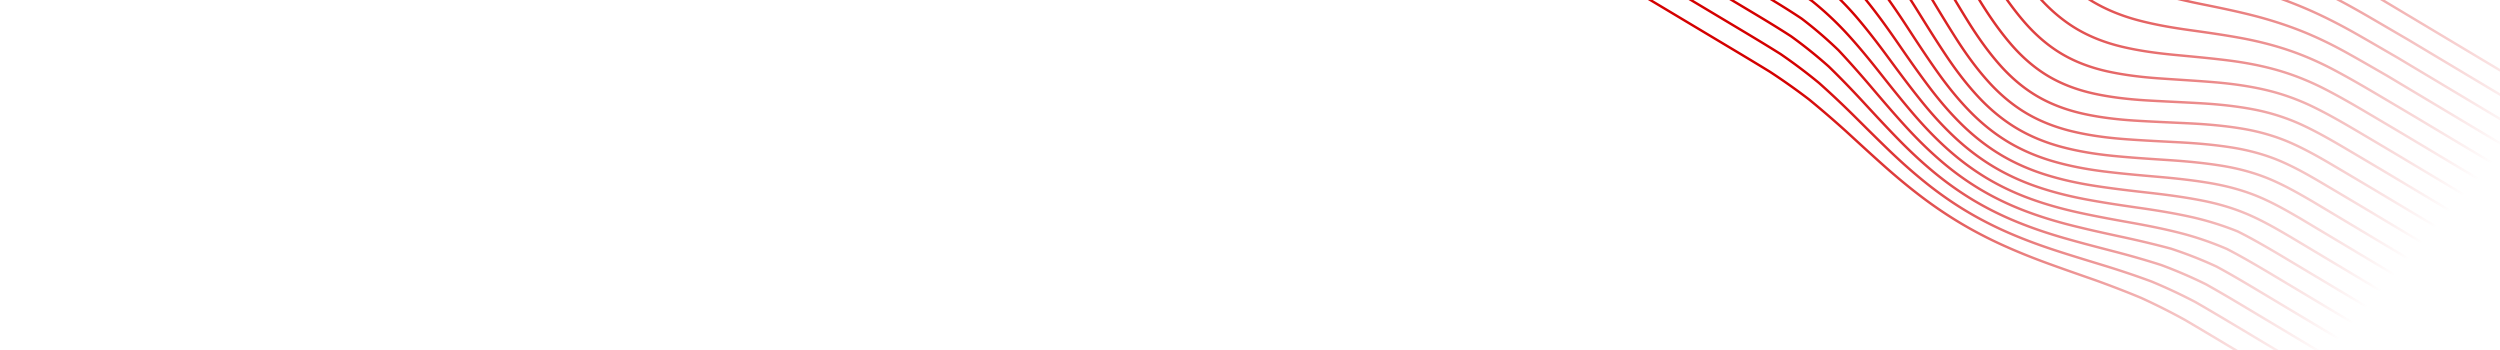<?xml version="1.0" encoding="UTF-8" standalone="no"?>
<svg
   width="2040"
   height="286"
   version="1.1"
   id="svg141"
   sodipodi:docname="illustration-section-01.svg"
   inkscape:version="1.2.1 (9c6d41e410, 2022-07-14, custom)"
   xmlns:inkscape="http://www.inkscape.org/namespaces/inkscape"
   xmlns:sodipodi="http://sodipodi.sourceforge.net/DTD/sodipodi-0.dtd"
   xmlns:xlink="http://www.w3.org/1999/xlink"
   xmlns="http://www.w3.org/2000/svg"
   xmlns:svg="http://www.w3.org/2000/svg">
  <sodipodi:namedview
     id="namedview143"
     pagecolor="#505050"
     bordercolor="#eeeeee"
     borderopacity="1"
     inkscape:showpageshadow="0"
     inkscape:pageopacity="0"
     inkscape:pagecheckerboard="0"
     inkscape:deskcolor="#505050"
     showgrid="false"
     inkscape:zoom="0.6127451"
     inkscape:cx="1984.512"
     inkscape:cy="273.36"
     inkscape:window-width="1390"
     inkscape:window-height="1080"
     inkscape:window-x="264"
     inkscape:window-y="-1"
     inkscape:window-maximized="1"
     inkscape:current-layer="svg141" />
  <defs
     id="defs137">
    <linearGradient
       inkscape:collect="always"
       id="linearGradient375">
      <stop
         style="stop-color:#d40000;stop-opacity:1;"
         offset="0"
         id="stop371" />
      <stop
         style="stop-color:#d40000;stop-opacity:0;"
         offset="1"
         id="stop373" />
    </linearGradient>
    <linearGradient
       x1="1342.941"
       y1="188.631"
       x2="1690.336"
       y2="516.512"
       id="a"
       gradientTransform="matrix(1.097,0,0,0.912,15.927,-238.423)"
       gradientUnits="userSpaceOnUse">
      <stop
         stop-color="#6163FF"
         stop-opacity="0"
         offset="0%"
         id="stop130" />
      <stop
         stop-color="#6163FF"
         stop-opacity=".32"
         offset="53.022%"
         id="stop132" />
      <stop
         stop-color="#6163FF"
         stop-opacity="0"
         offset="100%"
         id="stop134" />
    </linearGradient>
    <linearGradient
       inkscape:collect="always"
       xlink:href="#linearGradient375"
       id="linearGradient377"
       x1="1590.542"
       y1="-64.482"
       x2="1948.343"
       y2="246.045"
       gradientUnits="userSpaceOnUse"
       gradientTransform="translate(26.608,-45.736)" />
  </defs>
  <path
     d="m 1369.534,-225.677 15.203,-8.426 106.086,63.446 16.77,10.117 7.37,4.458 8.965,5.433 c 9.284,5.648 19.106,11.732 28.68,18.258 1.347,0.917 2.689,1.844 4.027,2.781 a 216.81,216.81 0 0 1 15.739,12.243 204.422,204.422 0 0 1 14.24,13.396 c 8.886,9.241 17.47,19.784 26.244,32.23 5.38,7.632 10.723,15.578 15.947,23.417 l 3.893,5.853 c 1.481,2.228 2.962,4.457 4.446,6.682 l 1.429,2.13 c 8.541,12.663 16.506,23.11 24.305,31.884 9.197,10.35 19.193,18.865 29.73,25.332 l 1.11,0.672 c 10.946,6.546 23.589,11.55 37.578,14.87 12.26,2.913 25.723,5.013 42.368,6.607 l 14.537,1.382 c 9.631,0.922 19.417,1.903 28.94,3.084 15.22,1.887 28.674,4.534 41.13,8.091 12.492,3.584 24.973,8.51 37.092,14.633 10.622,5.41 21.014,11.327 30.789,17.046 l 3.697,2.17 c 10.233,6.033 20.44,12.084 30.632,18.129 l 106.563,63.715 -0.305,17.34 -110.887,-66.319 c -4.86,-2.885 -9.726,-5.77 -14.596,-8.654 l -11.452,-6.775 -7.738,-4.57 -2.585,-1.517 c -11.518,-6.738 -21.55,-12.354 -32.123,-17.48 -12.292,-5.92 -25.152,-10.476 -38.22,-13.539 -12.628,-2.958 -26.527,-5.041 -42.495,-6.368 -7.235,-0.601 -14.616,-1.115 -21.895,-1.597 l -13.798,-0.907 -8.663,-0.584 a 424.528,424.528 0 0 1 -6.016,-0.464 c -13.797,-1.166 -25.802,-2.905 -36.548,-5.29 -13.53,-3.002 -25.745,-7.657 -36.319,-13.84 l -1.039,-0.617 c -10.689,-6.422 -20.78,-15.095 -29.998,-25.778 -8.19,-9.493 -16.393,-20.807 -25.082,-34.59 a 2183.033,2183.033 0 0 1 -5.719,-9.125 l -6.524,-10.466 c -3.7,-5.926 -7.47,-11.922 -11.242,-17.755 -8.628,-13.345 -16.928,-24.538 -25.373,-34.218 -8.76,-10.04 -18.697,-19.184 -29.534,-27.178 -10.723,-7.853 -22.036,-14.923 -32.664,-21.394 -8.113,-4.93 -16.224,-9.83 -24.321,-14.716 l -8.841,-5.332 -113.534,-67.9 z m 32.422,-17.979 97.6,58.371 c 8.264,4.98 16.546,9.97 24.835,14.984 l 8.29,5.023 c 9.934,6.031 21.608,13.218 32.868,20.796 11.162,7.553 21.51,15.767 30.757,24.415 9.396,8.82 18.656,18.949 27.525,30.109 7.405,9.317 14.699,19.184 21.802,28.89 l 3.681,5.037 c 9.725,13.312 18.164,23.68 26.558,32.626 9.363,9.981 19.422,18.295 29.92,24.733 l 1.205,0.73 c 10.94,6.538 23.47,11.713 37.24,15.383 11.864,3.16 25.056,5.7 41.519,7.996 l 5.98,0.835 c 12.01,1.686 24.276,3.47 36.259,5.663 14.132,2.587 27.542,6.027 39.852,10.223 12.254,4.2 24.158,9.389 36.39,15.867 12.036,6.395 23.599,13.114 34.303,19.422 l 9.025,5.336 c 4.809,2.844 9.616,5.69 14.415,8.536 l 9.206,5.463 34.432,20.588 61.752,36.932 -0.304,17.338 -91.117,-54.496 -1.006,-0.6 c -3.432,-2.052 -6.856,-4.1 -10.292,-6.157 -7.498,-4.448 -14.998,-8.898 -22.51,-13.341 l -11.345,-6.697 -3.645,-2.14 c -9.8,-5.733 -20.22,-11.667 -30.891,-17.1 -12.229,-6.18 -24.827,-11.15 -37.447,-14.773 -12.554,-3.585 -26.107,-6.253 -41.433,-8.152 -10.735,-1.332 -21.79,-2.41 -32.583,-3.433 l -10.949,-1.039 c -16.55,-1.586 -29.925,-3.67 -42.097,-6.562 -13.405,-3.188 -25.549,-7.931 -36.111,-14.108 l -1.09,-0.646 c -10.701,-6.43 -20.853,-15.007 -30.17,-25.495 -8.189,-9.216 -16.55,-20.27 -25.565,-33.795 l -2.224,-3.34 -2.22,-3.34 c -6.456,-9.711 -13.13,-19.753 -19.87,-29.315 -8.834,-12.527 -17.482,-23.146 -26.44,-32.466 a 205.975,205.975 0 0 0 -13.566,-12.813 217.445,217.445 0 0 0 -16.715,-13.082 376.386,376.386 0 0 0 -4.096,-2.83 c -9.65,-6.576 -19.456,-12.647 -28.71,-18.274 l -1.335,-0.808 a 7937.02,7937.02 0 0 0 -15.024,-9.097 l -16.812,-10.144 -105.05,-62.825 z m 17.232,-9.552 89.112,53.293 c 8.269,4.979 16.554,9.967 24.847,14.978 l 11.353,6.874 c 8.666,5.268 19.36,11.85 29.96,18.721 6.42,4.19 12.423,8.39 18.12,12.67 l 2.27,1.712 0.552,0.43 c 3.62,2.786 7.122,5.609 10.52,8.492 9.77,8.3 19.481,17.693 28.86,27.92 a 526.305,526.305 0 0 1 6.525,7.265 l 1.628,1.855 c 4.892,5.594 9.845,11.463 15.198,17.908 l 4.389,5.3 0.752,0.905 c 9.772,11.756 18.124,20.984 26.16,28.912 a 176.52,176.52 0 0 0 4.737,4.497 l 1.197,1.09 c 0.55,0.498 1.097,1.01 1.651,1.499 l 0.912,0.782 c 7.033,6.128 14.297,11.51 21.708,16.052 l 1.323,0.8 c 10.92,6.528 23.292,11.94 36.772,16.09 2.121,0.654 4.297,1.294 6.539,1.927 l 1.782,0.498 c 8.982,2.48 19.012,4.824 30.853,7.218 l 1.19,0.24 c 13.11,2.628 27.118,5.54 40.712,9.016 1.691,0.435 3.374,0.881 5.047,1.337 11.711,3.197 22.96,6.92 33.503,11.09 11.723,4.663 23.416,10.224 35.746,16.998 6.442,3.562 12.904,7.237 19.272,10.89 l 8.858,5.094 6.13,3.53 120.363,71.986 -0.302,17.336 -93.999,-56.22 -10.425,-6.176 c -4.802,-2.85 -9.612,-5.696 -14.426,-8.543 -3.007,-1.78 -6.002,-3.562 -9.015,-5.339 l -3.606,-2.12 c -9.697,-5.69 -20.043,-11.643 -30.775,-17.347 -12.325,-6.526 -24.323,-11.758 -36.68,-15.99 -12.405,-4.23 -25.91,-7.694 -40.14,-10.299 -13.019,-2.382 -26.354,-4.282 -39.333,-6.094 l -2.988,-0.417 c -16.383,-2.284 -29.499,-4.811 -41.28,-7.95 -13.59,-3.62 -25.947,-8.723 -36.728,-15.166 l -0.254,-0.152 c -10.683,-6.42 -20.923,-14.816 -30.441,-24.961 -7.93,-8.453 -15.907,-18.192 -24.993,-30.52 l -1.476,-2.012 -3.55,-4.859 c -7.135,-9.75 -14.463,-19.665 -21.913,-29.04 -8.938,-11.243 -18.266,-21.444 -27.725,-30.323 -9.325,-8.721 -19.756,-17.002 -31.004,-24.614 -11.19,-7.534 -22.449,-14.472 -32.95,-20.848 -8.1,-4.916 -16.197,-9.803 -24.28,-14.677 l -8.89,-5.357 -96.57,-57.754 z m 2.024,-1.12 15.204,-8.428 113.837,68.085 4.776,2.953 10.613,6.55 a 2421.076,2421.076 0 0 1 17.69,11.013 c 12.017,7.623 22.511,14.93 32.083,22.335 10.02,7.755 20.141,16.478 30.085,25.924 l 1.68,1.606 c 9.218,8.847 18.006,17.881 25.025,25.207 l 4.404,4.6 c 7.409,7.702 16.691,17.101 26.444,25.868 a 222.014,222.014 0 0 0 5.739,4.969 c 8.108,6.823 16.406,12.853 24.761,17.961 l 1.504,0.913 c 10.856,6.493 23.04,12.187 36.215,16.927 12.415,4.468 25.137,8.216 35.466,11.11 l 6.682,1.86 c 14.42,4.023 25.619,7.39 35.973,10.809 13.058,4.321 25.632,9.176 37.371,14.43 11.129,5.01 22.64,10.892 35.193,17.985 5.918,3.366 11.887,6.81 17.756,10.208 l 12.882,7.465 c 1.174,0.68 2.347,1.358 3.518,2.034 l 111.954,66.957 -0.302,17.335 -119.38,-71.4 -6.409,-3.685 -6.116,-3.521 c -7.179,-4.128 -14.495,-8.302 -21.79,-12.333 -12.425,-6.827 -24.192,-12.422 -35.973,-17.106 -1.516,-0.6 -3.046,-1.19 -4.59,-1.77 -10.81,-4.067 -22.29,-7.671 -34.2,-10.734 -9.094,-2.325 -18.36,-4.393 -27.421,-6.296 -3.022,-0.635 -6.022,-1.253 -8.984,-1.854 l -5.65,-1.141 -2.408,-0.492 c -11.515,-2.376 -21.276,-4.706 -30.015,-7.173 -2.229,-0.629 -4.393,-1.268 -6.506,-1.919 -13.34,-4.108 -25.565,-9.455 -36.335,-15.893 l -0.26,-0.156 c -10.673,-6.413 -21.065,-14.578 -30.89,-24.271 l -1.172,-1.165 c -7.833,-7.827 -16.033,-16.958 -25.637,-28.545 l -2.617,-3.163 c -9.07,-10.95 -16.933,-20.223 -25.156,-29.2 -9.432,-10.286 -19.202,-19.738 -29.04,-28.093 a 275.874,275.874 0 0 0 -5.116,-4.232 l -2.232,-1.79 a 298.663,298.663 0 0 0 -5.081,-3.927 c -6.03,-4.568 -12.397,-9.044 -19.237,-13.508 l -1.888,-1.22 c -11.328,-7.301 -22.549,-14.158 -31.184,-19.39 -11.063,-6.704 -22.12,-13.36 -33.178,-20.018 l -88.088,-52.682 z m 32.43,-17.974 105.357,63.012 6.932,4.258 6.943,4.254 c 6.433,3.939 12.87,7.883 19.299,11.86 l 2.224,1.386 c 11.735,7.339 21.435,13.775 30.37,20.15 10.367,7.4 20.842,15.547 31.136,24.217 l 1.752,1.48 c 9.905,8.4 19.425,16.942 26.937,23.759 l 3.884,3.524 c 7.753,7.017 17.482,15.648 27.706,23.956 10.334,8.395 20.416,15.563 30.762,21.865 l 1.518,0.917 0.223,0.134 c 10.956,6.55 22.61,12.376 35.626,17.81 l 2.127,0.881 c 11.703,4.822 23.477,9.131 32.993,12.522 l 6.83,2.43 c 9.781,3.494 21.687,7.844 33.414,12.517 12.616,5.03 24.847,10.47 36.35,16.169 l 1.867,0.93 c 9.984,5.008 20.492,10.716 32.878,17.855 4.392,2.542 8.775,5.094 13.154,7.649 l 6.567,3.834 c 4.79,2.798 9.577,5.595 14.358,8.373 l 103.565,61.94 -0.302,17.33 -110.981,-66.377 -5.143,-2.975 -14.029,-8.13 c -4.98,-2.88 -10.012,-5.778 -15.012,-8.622 -12.607,-7.123 -24.173,-13.033 -35.358,-18.069 -11.8,-5.281 -24.439,-10.161 -37.562,-14.504 l -2.174,-0.712 c -12.318,-4.01 -24.591,-7.533 -34.476,-10.288 l -6.198,-1.725 c -10.305,-2.892 -22.959,-6.624 -35.225,-11.036 -12.599,-4.533 -24.282,-9.947 -34.749,-16.1 l -1.482,-0.88 c -10.614,-6.378 -21.152,-14.247 -31.327,-23.394 -9.751,-8.773 -18.988,-18.125 -26.351,-25.782 l -5.602,-5.847 c -7.248,-7.548 -16.211,-16.718 -25.56,-25.616 -9.996,-9.496 -20.171,-18.263 -30.238,-26.057 -9.591,-7.423 -20.135,-14.765 -32.239,-22.444 -6.847,-4.312 -13.811,-8.62 -20.615,-12.818 l -2.905,-1.792 c -3.194,-1.971 -6.387,-3.94 -9.587,-5.922 l -112.855,-67.499 15.199,-8.423 z m 17.224,-9.549 130.271,77.91 a 1783.21,1783.21 0 0 0 8.08,5.21 l 4.05,2.595 c 6.809,4.36 13.85,8.87 20.705,13.435 9.87,6.576 19.953,13.73 29.997,21.289 l 2.008,1.517 c 9.565,7.252 18.997,14.74 26.807,21.018 l 7.84,6.317 c 7.987,6.42 17.802,14.19 27.859,21.664 11.208,8.338 22.006,15.599 32.93,22.121 10.953,6.551 22.443,12.626 35.122,18.57 l 2.069,0.966 c 10.349,4.81 20.726,9.307 29.458,13.015 l 9.948,4.205 c 12.456,5.28 22.37,9.63 31.646,13.877 12.344,5.674 24.292,11.596 35.512,17.605 5.449,2.92 10.923,5.946 16.301,8.943 l 11.812,6.59 c 2.155,1.198 4.307,2.391 6.456,3.574 l 129.009,77.158 -0.303,17.33 -102.567,-61.344 -7.052,-4.107 -7.049,-4.115 c -4.438,-2.591 -8.877,-5.184 -13.322,-7.77 l -6.677,-3.873 -2.31,-1.326 c -12.2,-6.988 -22.597,-12.582 -32.545,-17.517 -11.509,-5.705 -23.789,-11.167 -36.5,-16.236 l -2.103,-0.834 c -11.215,-4.425 -22.331,-8.48 -31.517,-11.76 l -9.329,-3.321 c -9.577,-3.435 -21.075,-7.7 -32.385,-12.422 -12.214,-5.098 -23.67,-10.785 -34.074,-16.913 l -1.738,-1.033 c -10.291,-6.184 -20.302,-13.214 -30.545,-21.452 l -1.281,-1.036 c -8.08,-6.564 -16.53,-13.86 -27.059,-23.373 l -7.331,-6.644 c -7.536,-6.806 -16.635,-14.906 -25.862,-22.677 -10.37,-8.731 -20.886,-16.912 -31.262,-24.318 l -1.689,-1.199 c -9.059,-6.401 -18.972,-12.923 -31.014,-20.408 a 3796.94,3796.94 0 0 0 -12.873,-7.922 l -6.434,-3.943 c -4.63,-2.835 -9.256,-5.668 -13.883,-8.516 l -104.375,-62.426 z m 595.51,492.767 -119.17,-71.274 -8.029,-4.755 c -5.74,-3.402 -11.482,-6.804 -17.23,-10.202 l -8.63,-5.093 -2.221,-1.303 c -9.737,-5.703 -20.909,-12.053 -32.634,-17.478 -12.245,-5.606 -25.338,-9.783 -38.915,-12.417 -12.711,-2.466 -26.853,-4.135 -43.236,-5.103 -5.136,-0.304 -10.352,-0.577 -15.504,-0.837 l -12.703,-0.634 c -5.503,-0.278 -11.074,-0.572 -16.554,-0.903 -16.283,-0.983 -30.252,-2.79 -42.705,-5.52 -13.926,-3.055 -26.442,-7.866 -37.2,-14.298 l -0.217,-0.13 c -10.677,-6.416 -20.75,-15.097 -29.935,-25.806 -8.3,-9.673 -16.457,-21.06 -24.937,-34.81 -3.585,-5.806 -7.178,-11.758 -10.686,-17.586 l -5.252,-8.727 a 1807.77,1807.77 0 0 0 -7.119,-11.725 c -8.512,-13.884 -16.563,-25.481 -24.613,-35.454 -8.651,-10.719 -18.362,-20.245 -28.866,-28.318 -10.624,-8.12 -21.911,-15.21 -32.526,-21.665 a 9454.618,9454.618 0 0 0 -22.371,-13.53 l -10.796,-6.51 -122.016,-72.974 15.191,-8.42 114.526,68.492 0.746,0.45 c 10.781,6.502 21.593,13.02 32.407,19.593 l 3.361,2.053 c 9.58,5.873 19.601,12.241 29.157,19.244 a 183.113,183.113 0 0 1 29.212,26.882 c 8.373,9.589 16.616,20.707 25.2,33.987 3.793,5.866 7.586,11.899 11.309,17.861 l 3.697,5.93 c 2.817,4.52 5.634,9.041 8.469,13.538 l 1.413,2.227 c 8.221,12.867 16.037,23.55 23.846,32.603 9.099,10.553 19.049,19.175 29.592,25.645 l 1.078,0.653 c 10.953,6.546 23.66,11.452 37.767,14.583 10.833,2.403 22.925,4.155 36.812,5.328 1.984,0.168 4.004,0.324 6.063,0.468 l 8.686,0.587 13.807,0.907 c 7.257,0.482 14.613,0.993 21.82,1.591 15.867,1.319 29.673,3.387 42.203,6.323 12.944,3.037 25.664,7.543 37.805,13.393 10.867,5.262 21.219,11.088 33.267,18.157 l 4.892,2.88 8.264,4.883 8.938,5.295 c 4.435,2.63 8.805,5.224 13.055,7.75 l 111.785,66.857 -0.302,17.312 z m -0.124,8.964 -9.381,5.2 -118.411,-70.818 -4.708,-2.795 c -6.468,-3.839 -12.94,-7.681 -19.423,-11.518 l -9.731,-5.75 c -10.273,-6.054 -22.297,-12.98 -34.997,-18.588 -12.056,-5.285 -25.326,-9.17 -39.442,-11.55 -12.674,-2.137 -26.948,-3.58 -43.635,-4.411 -3.126,-0.155 -6.256,-0.302 -9.387,-0.447 l -12.334,-0.569 c -7.682,-0.36 -15.47,-0.752 -23.098,-1.24 -16.078,-1.029 -29.996,-2.919 -42.547,-5.775 -13.467,-3.07 -25.651,-7.76 -36.232,-13.946 l -1.1,-0.653 c -10.685,-6.42 -20.789,-15.046 -30.035,-25.639 -8.426,-9.652 -16.634,-20.954 -25.094,-34.55 -5.505,-8.846 -10.979,-18.025 -16.273,-26.904 -2.235,-3.75 -4.47,-7.497 -6.712,-11.23 -8.537,-14.206 -16.452,-26.02 -24.2,-36.113 -8.66,-11.274 -18.193,-21.099 -28.34,-29.204 -10.41,-8.255 -21.73,-15.4 -32.413,-21.889 a 9358.265,9358.265 0 0 0 -23.279,-14.069 l -9.893,-5.96 -119.59,-71.523 0.22,-12.695 4.06,-2.252 123.008,73.566 0.899,0.542 c 10.73,6.47 21.49,12.96 32.257,19.493 10.596,6.446 21.848,13.517 32.349,21.543 10.376,7.975 19.975,17.392 28.526,27.989 7.99,9.9 15.994,21.426 24.466,35.24 2.37,3.865 4.752,7.802 7.104,11.704 l 7.012,11.649 a 1630.44,1630.44 0 0 0 8.942,14.691 c 8.556,13.868 16.773,25.336 25.12,35.063 9.09,10.59 19.04,19.233 29.594,25.712 l 1.051,0.637 c 10.954,6.546 23.67,11.436 37.798,14.534 12.547,2.754 26.619,4.574 43.014,5.566 6.571,0.395 13.27,0.738 19.825,1.066 l 9.415,0.47 c 5.16,0.26 10.384,0.533 15.525,0.836 16.298,0.964 30.354,2.623 42.972,5.07 13.442,2.61 26.383,6.738 38.458,12.272 11.348,5.25 22.07,11.267 34.679,18.687 11.282,6.65 22.533,13.326 33.764,19.99 l 120.315,71.957 z m -26.633,14.745 -109.928,-65.743 a 12975.163,12975.163 0 0 0 -33.853,-20.08 l -2.513,-1.48 c -10.112,-5.939 -20.919,-12.024 -32.571,-16.98 -11.96,-5.049 -25.334,-8.76 -39.754,-11.027 -12.697,-1.997 -26.589,-3.346 -43.719,-4.248 l -14.667,-0.763 c -9.949,-0.525 -20.06,-1.1 -29.916,-1.867 -15.827,-1.23 -29.622,-3.32 -42.176,-6.387 -13.685,-3.341 -26.11,-8.315 -36.937,-14.783 l -0.237,-0.143 c -10.73,-6.447 -20.896,-14.965 -30.222,-25.322 -8.605,-9.56 -16.932,-20.659 -25.455,-33.933 -6.162,-9.6 -12.245,-19.61 -18.159,-29.395 l -5.042,-8.346 -1.287,-2.12 c -7.892,-12.943 -14.88,-23.445 -21.811,-32.776 l -1.012,-1.358 c -8.7,-11.592 -18.129,-21.59 -28.025,-29.716 -9.632,-7.889 -19.89,-14.524 -32.33,-22.062 a 13565.45,13565.45 0 0 0 -33.182,-20.012 l -111.185,-66.497 0.302,-17.338 118.602,70.93 17.024,10.265 a 9423.237,9423.237 0 0 1 16.139,9.76 l 2.784,1.697 c 9.79,5.997 19.992,12.565 29.422,20.048 10.022,8 19.442,17.71 27.997,28.857 l 1.286,1.689 c 7.298,9.66 14.768,20.884 22.787,34.236 1.483,2.468 2.962,4.943 4.44,7.42 l 2.217,3.719 c 5.316,8.915 10.812,18.133 16.344,27.022 8.525,13.69 16.795,25.076 25.285,34.807 9.12,10.456 19.084,19.03 29.632,25.504 l 1.107,0.67 c 10.96,6.552 23.641,11.497 37.69,14.7 12.636,2.88 26.657,4.783 42.864,5.821 7.63,0.488 15.414,0.88 23.091,1.24 l 7.632,0.353 c 4.712,0.217 9.423,0.432 14.125,0.666 l 2.744,0.143 c 15.424,0.84 28.75,2.231 40.658,4.24 13.956,2.353 27.068,6.192 38.97,11.411 11.735,5.18 22.911,11.512 32.647,17.222 l 2.138,1.258 a 8866.736,8866.736 0 0 1 18.827,11.14 l 15.018,8.911 117.41,70.221 z m -17.21,9.563 -135.243,-80.885 -3.429,-1.983 c -9.654,-5.57 -20.377,-11.58 -31.753,-16.308 -11.856,-4.926 -25.254,-8.594 -39.822,-10.9 l -1.755,-0.273 c -11.761,-1.794 -24.743,-3.133 -40.584,-4.187 l -9.565,-0.627 c -11.896,-0.788 -24.011,-1.646 -35.764,-2.81 -15.527,-1.539 -29.158,-3.902 -41.674,-7.224 -13.485,-3.58 -25.838,-8.692 -36.714,-15.191 l -0.258,-0.155 c -10.771,-6.472 -21.016,-14.856 -30.456,-24.923 -8.82,-9.409 -17.313,-20.236 -25.961,-33.102 -6.811,-10.137 -13.406,-20.597 -19.815,-30.872 l -3.822,-6.138 c -9.034,-14.513 -16.748,-25.934 -24.278,-35.942 -8.778,-11.666 -18.179,-21.706 -27.941,-29.838 -10.516,-8.76 -22.185,-16.016 -32.298,-22.131 -11.076,-6.698 -22.143,-13.352 -33.192,-19.995 l -102.785,-61.472 0.302,-17.33 110.198,65.904 c 11.036,6.64 22.1,13.304 33.173,20.008 l 2.367,1.44 c 11.31,6.908 20.805,13.147 29.73,20.456 9.784,8.041 19.101,17.923 27.696,29.372 l 0.54,0.723 0.54,0.728 c 7.25,9.777 14.562,20.83 22.907,34.624 l 3.083,5.098 a 4582.83,4582.83 0 0 0 6.133,10.128 c 2.934,4.83 5.898,9.678 8.896,14.474 0.742,1.187 1.49,2.353 2.236,3.532 l 1.922,3.046 0.969,1.52 c 8.576,13.363 16.967,24.546 25.654,34.193 9.19,10.206 19.191,18.655 29.745,25.132 l 1.174,0.712 c 10.995,6.569 23.608,11.62 37.486,15.01 12.665,3.092 26.565,5.198 42.497,6.437 9.868,0.768 19.984,1.343 29.935,1.868 l 14.699,0.766 c 17.02,0.891 30.846,2.234 43.512,4.225 14.258,2.243 27.477,5.908 39.285,10.893 12.494,5.314 24.066,11.974 34.848,18.34 11.31,6.68 22.589,13.382 33.847,20.078 l 108.93,65.147 -15.196,8.432 z m -17.242,9.537 -126.745,-75.802 -3.425,-1.993 c -9.645,-5.598 -20.357,-11.639 -31.716,-16.378 -11.788,-4.92 -25.136,-8.665 -39.673,-11.13 l -1.632,-0.273 c -11.22,-1.849 -23.786,-3.36 -39.22,-4.72 l -2.28,-0.198 c -5.13,-0.439 -10.214,-0.88 -15.255,-1.341 l -2.682,-0.248 c -2.237,-0.21 -4.462,-0.424 -6.68,-0.644 a 908.987,908.987 0 0 1 -9.96,-1.044 c -1.632,-0.182 -3.26,-0.368 -4.882,-0.56 l -4.087,-0.492 c -15.238,-1.908 -28.682,-4.583 -41.101,-8.178 -13.286,-3.846 -25.559,-9.105 -36.477,-15.628 -10.92,-6.536 -21.35,-14.825 -30.988,-24.663 -9.018,-9.203 -17.696,-19.72 -26.53,-32.153 a 626.032,626.032 0 0 1 -3.61,-5.142 c -5.906,-8.496 -11.715,-17.272 -17.29,-25.8 l -4.663,-7.147 c -6.244,-9.537 -11.815,-17.657 -17.072,-24.872 l -0.562,-0.77 a 381.311,381.311 0 0 0 -5.69,-7.58 c -8.92,-11.576 -18.366,-21.535 -28.075,-29.597 -9.977,-8.283 -20.519,-14.935 -32.281,-22.162 l -127.635,-76.333 0.304,-17.33 101.808,60.888 c 11.033,6.634 22.098,13.286 33.174,19.985 l 2.1,1.273 c 9.542,5.804 20.26,12.609 29.952,20.683 9.636,8.026 18.93,17.952 27.624,29.504 l 1.043,1.394 c 7.142,9.593 14.527,20.577 23.133,34.401 l 3.84,6.167 c 6.438,10.32 13.054,20.814 19.838,30.902 8.71,12.96 17.267,23.87 26.16,33.354 9.276,9.895 19.326,18.186 29.892,24.667 l 1.256,0.76 c 11.033,6.595 23.558,11.778 37.226,15.407 12.618,3.352 26.352,5.733 41.99,7.281 13.002,1.289 26.43,2.202 39.52,3.06 l 4.683,0.305 3.534,0.238 c 15.495,1.079 28.224,2.449 39.815,4.28 14.397,2.276 27.642,5.9 39.367,10.772 12.62,5.244 24.485,12.115 34.94,18.17 l 134.211,80.269 z m -17.207,9.559 -118.28,-70.739 -4.585,-2.68 c -9.334,-5.43 -19.625,-11.215 -30.44,-15.858 -11.84,-5.081 -24.704,-8.905 -39.329,-11.689 l -1.55,-0.291 c -11.411,-2.121 -23.844,-3.9 -39.91,-5.712 l -5.715,-0.642 c -11.98,-1.356 -25.356,-2.955 -38.248,-4.946 -14.947,-2.308 -28.197,-5.31 -40.509,-9.176 -13.074,-4.103 -25.267,-9.506 -36.238,-16.063 l -0.274,-0.165 -1.352,-0.839 c -0.835,-0.513 -1.669,-1.024 -2.499,-1.555 -7.738,-4.974 -15.244,-10.751 -22.388,-17.237 -0.36,-0.327 -0.726,-0.644 -1.086,-0.975 l -0.244,-0.232 a 183.733,183.733 0 0 1 -3.42,-3.248 c -9.213,-8.984 -18.088,-19.177 -27.133,-31.163 l -1.508,-2.007 c -7.271,-9.722 -14.354,-19.803 -22.536,-31.665 l -2.096,-3.037 c -9.256,-13.378 -16.697,-23.472 -23.979,-32.538 -9.241,-11.502 -18.535,-20.994 -28.414,-29.02 -10.105,-8.207 -21.08,-15.077 -32.38,-21.976 l -119.228,-71.305 0.303,-17.336 126.637,75.737 3.852,2.376 c 10.156,6.294 19.41,12.326 28.189,19.616 9.597,7.97 18.94,17.821 27.77,29.28 a 396.272,396.272 0 0 1 7.691,10.34 l 0.882,1.229 c 4.732,6.62 9.757,14.016 15.324,22.542 l 3.563,5.467 c 5.833,8.933 11.946,18.18 18.235,27.2 a 607.77,607.77 0 0 0 3.144,4.468 c 8.891,12.517 17.635,23.113 26.731,32.395 9.376,9.567 19.487,17.696 30.075,24.182 l 1.317,0.798 c 11.065,6.612 23.494,11.938 36.945,15.832 12.52,3.625 26.065,6.32 41.41,8.24 l 1.648,0.193 a 683.673,683.673 0 0 0 11.472,1.303 c 1.957,0.207 3.92,0.408 5.892,0.603 l 3.271,0.32 4.724,0.447 1.444,0.132 c 3.767,0.344 7.547,0.681 11.355,1.013 l 6.088,0.526 c 16.122,1.42 29.104,3.007 40.696,4.973 14.39,2.44 27.59,6.14 39.24,11.002 12.628,5.27 24.464,12.172 34.897,18.257 l 125.74,75.201 z m -34.46,19.087 -101.293,-60.58 -3.469,-2.049 a 1570.688,1570.688 0 0 0 -6.78,-3.978 l -2.692,-1.566 -1.576,-0.909 -2.671,-1.532 c -5.737,-3.273 -11.403,-6.398 -17.224,-9.413 l -0.066,-0.032 c -12.55,-5.417 -25.467,-9.838 -38.391,-13.14 l -2.234,-0.563 c -10.241,-2.55 -21.45,-4.9 -35.666,-7.477 l -9.455,-1.695 c -1.538,-0.277 -3.052,-0.551 -4.547,-0.824 l -3.733,-0.687 -2.515,-0.47 -3.591,-0.676 -1.796,-0.344 -3.275,-0.635 -1.951,-0.385 -3.297,-0.658 -1.788,-0.366 -3.525,-0.728 c -0.95,-0.199 -1.894,-0.404 -2.84,-0.608 -0.736,-0.157 -1.474,-0.312 -2.207,-0.473 -14.387,-3.144 -27.253,-6.797 -39.335,-11.163 -3.18,-1.15 -6.32,-2.366 -9.41,-3.646 -9.17,-3.803 -17.925,-8.182 -26.132,-13.067 l -0.28,-0.162 c -9.92,-5.98 -19.61,-12.98 -28.786,-20.894 l -1.144,-0.995 c -0.605,-0.53 -1.216,-1.052 -1.818,-1.59 -9.553,-8.551 -18.818,-18.103 -28.325,-29.202 -8.472,-9.886 -16.855,-20.339 -24.721,-30.284 l -3.03,-3.834 c -9.832,-12.402 -17.701,-21.76 -25.355,-30.16 -8.911,-9.775 -18.758,-19.024 -29.321,-27.535 -9.857,-6.863 -20.134,-13.237 -29.35,-18.827 l -3.733,-2.257 -102.248,-61.149 0.302,-17.338 109.842,65.691 3.356,2.041 c 9.565,5.833 19.564,12.097 29.207,19.044 a 249.724,249.724 0 0 1 28.38,28.374 l 1.479,1.75 c 6.921,8.24 14.15,17.512 23.062,29.585 l 1.285,1.744 c 8.081,10.986 16.784,22.68 25.682,33.75 9.324,11.603 18.457,21.54 27.925,30.381 9.9,9.247 20.497,17.286 31.503,23.899 l 0.36,0.215 c 11.13,6.65 23.376,12.254 36.402,16.655 12.289,4.154 25.435,7.506 40.19,10.247 12.723,2.362 25.527,4.317 40.682,6.488 l 1.523,0.218 c 17.108,2.445 29.975,4.684 41.72,7.257 a 244.74,244.74 0 0 1 38.705,11.929 c 11.572,5.78 22.87,12.355 34.382,19.143 l 108.777,65.058 -15.195,8.422 z m -19.263,10.684 -15.196,8.422 -84.326,-50.432 c -10.287,-6.156 -20.396,-12.173 -30.674,-17.977 l -3.475,-1.95 c -11.762,-5.82 -24.118,-11.141 -36.767,-15.83 -11.703,-3.755 -24.056,-7.318 -37.708,-10.879 l -8.26,-2.141 c -10.962,-2.847 -22.157,-5.799 -33.202,-8.973 -13.911,-4 -26.41,-8.277 -38.212,-13.076 -11.939,-4.858 -23.38,-10.493 -34.033,-16.763 l -1.879,-1.117 c -10.889,-6.542 -21.56,-14.117 -31.726,-22.52 -9.81,-8.105 -19.453,-17.043 -29.481,-27.324 l -1.879,-1.931 c -7.803,-8.047 -15.339,-16.144 -24.022,-25.539 l -2.106,-2.28 c -9.993,-10.819 -19.257,-20.356 -28.354,-29.186 -9.97,-8.87 -20.349,-17.201 -30.89,-24.792 -10.294,-6.67 -20.917,-13.102 -31.02,-19.155 l -87.79,-52.503 0.302,-17.329 95.58,57.164 c 11.289,6.775 20.92,12.704 30.4,19.043 10.234,7.768 20.33,16.428 29.97,25.708 l 1.776,1.9 c 7.718,8.295 15.76,17.362 24.49,27.615 l 5.882,6.91 c 7.934,9.291 15.022,17.433 22.348,25.456 9.836,10.765 19.347,20.067 29.08,28.434 a 240.413,240.413 0 0 0 15.7,12.407 c 0.878,0.635 1.762,1.253 2.647,1.876 l 1.304,0.922 c 0.934,0.648 1.874,1.277 2.814,1.907 l 1.28,0.865 0.929,0.603 0.931,0.6 c 0.81,0.524 1.619,1.05 2.432,1.562 l 0.436,0.268 c 1.114,0.698 2.23,1.391 3.35,2.065 l 0.454,0.27 c 11.172,6.67 23.256,12.519 35.915,17.382 12.036,4.627 24.795,8.614 39.003,12.188 12.793,3.22 26.037,6.14 37.75,8.668 l 2.895,0.623 c 14.854,3.194 28.036,6.354 40.25,9.644 12.91,4.223 25.413,9.136 37.16,14.603 11.087,5.99 21.895,12.373 32.08,18.466 z m -34.45,19.086 -15.199,8.426 -77.455,-46.32 a 3612.918,3612.918 0 0 0 -23.856,-14.143 535.493,535.493 0 0 0 -35.502,-17.855 c -11.792,-4.911 -24.058,-9.656 -37.511,-14.51 l -13.02,-4.542 c -8.329,-2.912 -16.778,-5.887 -25.077,-8.901 -13.571,-4.933 -25.706,-9.834 -37.098,-14.983 -12.208,-5.52 -24.001,-11.666 -35.052,-18.268 a 351.282,351.282 0 0 1 -32.65,-22.175 c -9.933,-7.588 -19.954,-15.916 -30.636,-25.46 -8.05,-7.19 -16.14,-14.595 -24.025,-21.83 l -5.65,-5.187 c -10.493,-9.437 -20.375,-17.94 -30.238,-26.018 a 534.118,534.118 0 0 0 -32.091,-22.7 l -2.995,-1.832 c -10.487,-6.403 -20.99,-12.685 -30.352,-18.28 l -68.825,-41.16 0.303,-17.339 76.302,45.632 c 7.91,4.73 15.687,9.398 23.367,14.112 l 2.924,1.804 2.915,1.81 c 1.31,0.815 2.629,1.625 3.934,2.446 a 448.474,448.474 0 0 1 31.316,23.548 c 9.575,8.507 19.402,17.753 29.205,27.48 l 9.206,9.137 c 6.474,6.417 13.078,12.923 19.678,19.24 l 1.027,0.977 1.025,0.968 c 8.642,8.19 16.957,15.513 25.268,22.248 l 1.247,1.006 c 0.544,0.437 1.09,0.882 1.634,1.315 10.04,7.982 20.478,15.3 31.131,21.73 l 1.527,0.914 c 11.122,6.645 23.056,12.72 35.468,18.053 11.638,5 24.012,9.61 37.827,14.094 2.744,0.89 5.506,1.773 8.276,2.649 1.48,0.467 2.963,0.928 4.445,1.39 1.236,0.387 2.472,0.777 3.709,1.16 3.407,1.057 6.81,2.104 10.192,3.14 l 12.313,3.763 c 13.317,4.078 26.218,8.418 38.308,12.89 a 446.042,446.042 0 0 1 35.875,16.78 c 9.996,5.736 19.782,11.55 30.397,17.896 z m -556.886,-335.38 0.303,-17.331 84.631,50.613 c 10.626,6.356 21.94,13.165 33.077,20.379 10.44,7.52 20.766,15.808 30.657,24.606 9.033,8.771 18.272,18.282 28.246,29.078 l 4.565,4.94 c 7.376,7.97 15.404,16.579 23.48,24.85 10.082,10.335 19.776,19.32 29.636,27.47 10.24,8.464 20.99,16.094 31.957,22.684 l 0.512,0.306 c 11.13,6.652 23.139,12.613 35.69,17.722 11.868,4.828 24.433,9.129 38.414,13.143 13.397,3.847 27.424,7.48 39.798,10.685 l 3.168,0.826 c 13.1,3.443 24.951,6.874 36.103,10.45 12.546,4.653 24.837,9.945 36.49,15.709 11.439,6.383 22.634,13.042 34.048,19.873 l 83.338,49.84 -15.192,8.419 -83.401,-49.873 c -8.953,-5.34 -17.016,-10.109 -25.32,-14.886 l -1.167,-0.67 a 446.086,446.086 0 0 0 -36.105,-16.888 c -12.162,-4.498 -25.1,-8.851 -38.453,-12.94 l -12.687,-3.878 c -3.223,-0.987 -6.467,-1.984 -9.714,-2.992 a 1324.794,1324.794 0 0 1 -16.502,-5.223 c -13.757,-4.465 -26.073,-9.054 -37.654,-14.03 -12.332,-5.297 -24.184,-11.33 -35.233,-17.931 -11.02,-6.575 -21.958,-14.167 -32.433,-22.489 l -0.885,-0.71 -0.885,-0.714 c -8.448,-6.798 -16.893,-14.193 -25.676,-22.488 l -1.741,-1.647 c -0.291,-0.276 -0.583,-0.554 -0.875,-0.834 -6.612,-6.333 -13.235,-12.856 -19.727,-19.291 l -9.13,-9.061 c -9.835,-9.757 -19.688,-19.026 -29.315,-27.58 a 450.547,450.547 0 0 0 -31.518,-23.7 l -1.347,-0.837 c -9.31,-5.829 -18.726,-11.515 -28.323,-17.261 l -11.835,-7.08 -68.995,-41.26 z m 0.991,-56.635 101.254,60.554 3.723,2.252 c 9.189,5.572 19.43,11.924 29.189,18.717 10.426,8.402 20.197,17.58 29.043,27.282 l 1.014,1.117 c 7.11,7.86 14.512,16.678 23.622,28.147 l 5.355,6.767 c 7.383,9.311 15.187,18.997 23.073,28.202 9.57,11.168 18.897,20.783 28.51,29.39 0.522,0.468 1.054,0.92 1.58,1.383 0.747,0.655 1.49,1.316 2.242,1.96 l 0.287,0.24 c 8.424,7.173 17.253,13.598 26.329,19.145 l 1.441,0.872 0.464,0.272 c 8.278,4.93 17.119,9.353 26.389,13.195 a 220.247,220.247 0 0 0 9.5,3.682 c 12.137,4.392 25.086,8.066 39.587,11.236 l 1.099,0.237 3.959,0.844 1.705,0.353 c 1.209,0.25 2.42,0.501 3.639,0.748 l 3.248,0.649 2.678,0.526 3.179,0.615 3.25,0.617 3,0.563 4.978,0.917 5.069,0.919 8.784,1.575 c 15.215,2.756 26.965,5.251 37.765,8.01 12.78,3.264 25.584,7.645 38.059,13.025 l 1.904,1 c 0.794,0.418 1.59,0.831 2.381,1.253 l 1.106,0.599 a 443.58,443.58 0 0 1 3.2,1.729 l 1.09,0.604 c 1.056,0.582 2.112,1.164 3.165,1.754 l 1.61,0.91 c 0.877,0.493 1.753,0.986 2.628,1.486 l 3.044,1.748 2.08,1.202 c 4.012,2.33 8.024,4.698 12.06,7.091 l 100.297,59.984 -15.194,8.423 -92.81,-55.505 c -10.865,-6.503 -22.46,-13.383 -34.273,-19.76 -11.846,-5.512 -24.433,-10.46 -37.458,-14.72 -12.297,-3.312 -25.512,-6.48 -40.4,-9.682 l -4.925,-1.062 c -11.573,-2.505 -23.687,-5.198 -35.653,-8.212 -14.108,-3.552 -26.792,-7.514 -38.775,-12.118 -12.573,-4.83 -24.554,-10.626 -35.607,-17.23 -11.01,-6.556 -21.804,-14.38 -32,-23.146 -9.694,-8.336 -19.149,-17.581 -28.906,-28.265 -8.316,-9.103 -16.346,-18.416 -23.942,-27.331 l -5.253,-6.17 c -9.05,-10.589 -17.354,-19.904 -25.354,-28.436 -9.765,-9.396 -19.921,-18.109 -30.232,-25.933 -10.303,-6.887 -20.681,-13.237 -33.07,-20.651 l -94.03,-56.232 z m 118.926,31.424 c 11.246,6.867 22.167,13.7 32.153,21.819 9.773,7.944 18.97,17.338 28.116,28.718 l 0.967,1.21 c 6.94,8.712 14.103,18.464 22.926,31.213 l 4.607,6.67 c 7.712,11.14 14.52,20.75 21.58,30.107 9.108,12.066 18.049,22.333 27.333,31.39 1.98,1.932 3.998,3.79 6.035,5.607 0.492,0.438 0.98,0.89 1.475,1.321 l 0.924,0.784 c 6.106,5.257 12.448,10.01 18.974,14.196 1.011,0.65 2.032,1.275 3.053,1.9 l 1.172,0.727 c 11.108,6.638 23.444,12.106 36.667,16.254 12.407,3.897 25.754,6.921 40.802,9.244 11.802,1.824 23.998,3.318 35.163,4.598 l 9.97,1.125 c 16.241,1.85 28.722,3.668 40.222,5.858 14.47,2.752 27.199,6.533 38.912,11.561 12.54,5.383 24.37,12.315 34.798,18.428 l 117.247,70.122 -15.195,8.422 -109.779,-65.656 -3.585,-2.11 c -10.665,-6.26 -20.56,-11.928 -31.039,-17.158 a 246.65,246.65 0 0 0 -39.058,-12.039 l -1.52,-0.33 c -10.677,-2.295 -22.306,-4.33 -37.122,-6.49 l -8.82,-1.268 c -11.418,-1.652 -24.102,-3.579 -36.527,-5.888 -14.66,-2.725 -27.719,-6.053 -39.918,-10.176 -12.889,-4.357 -25.006,-9.9 -36.013,-16.477 l -0.252,-0.151 c -0.593,-0.358 -1.182,-0.733 -1.772,-1.098 l -1.433,-0.881 a 68.147,68.147 0 0 1 -0.713,-0.449 c -6.018,-3.84 -11.9,-8.11 -17.6,-12.767 l -2.245,-1.846 c -0.375,-0.315 -0.742,-0.644 -1.116,-0.964 a 196.604,196.604 0 0 1 -6.394,-5.702 c -9.377,-8.754 -18.448,-18.623 -27.73,-30.173 -8.25,-10.264 -16.38,-21.131 -24.004,-31.475 l -1.626,-2.208 c -10.183,-13.847 -18.175,-24.082 -25.914,-33.188 a 251.031,251.031 0 0 0 -28.67,-28.652 c -10.9,-7.856 -22.161,-14.791 -32.765,-21.226 l -110.834,-66.284 0.305,-17.334 z m -118.58,-165.495 -0.22,12.713 -0.017,-0.01 -0.384,21.951 v 0.003 l -0.684,39.287 v 0.002 l -0.303,17.341 v -0.002 l -0.384,21.95 v 10e-4 l -0.344,19.649 v 0.002 l -0.303,17.353 -0.01,-0.005 -0.383,21.952 0.01,0.005 -0.303,17.33 v -0.002 l -0.385,21.95 80.946,48.413 a 2669.61,2669.61 0 0 1 22.177,13.426 532.19,532.19 0 0 1 31.92,22.58 c 9.812,8.036 19.673,16.519 30.133,25.929 l 2.697,2.476 c 8.813,8.09 17.925,16.454 26.992,24.554 10.72,9.577 20.78,17.936 30.754,25.558 9.9,7.563 20.126,14.57 30.435,20.85 l 2.402,1.45 c 11.117,6.642 22.978,12.824 35.255,18.373 11.439,5.171 23.62,10.092 37.24,15.042 8.308,3.017 16.762,5.995 25.096,8.908 l 13.014,4.54 c 13.412,4.84 25.65,9.573 37.38,14.458 a 534.45,534.45 0 0 1 35.315,17.76 l 2.985,1.755 a 4067.764,4067.764 0 0 1 22.86,13.577 l 76.415,45.7 17.223,-9.546 0.01,0.005 19.248,-10.668 v -0.001 l 17.218,-9.544 v -0.002 l 17.247,-9.559 v -0.001 l 17.218,-9.544 v 0 l 15.198,-8.426 0.015,0.01 19.25,-10.67 -0.018,-0.01 15.206,-8.425 0.01,0.007 19.25,-10.68 -0.012,-0.006 15.22,-8.435 0.014,0.01 11.398,-6.32 0.16,-8.95 -0.033,-0.019 0.301,-17.326 0.021,0.012 0.384,-21.951 -0.018,-0.011 0.304,-17.347 0.017,0.01 0.383,-21.952 -0.01,-0.003 0.303,-17.334 v 0.002 l 0.382,-21.952 -0.01,-0.006 0.343,-19.636 -130.034,-77.77 a 1793.837,1793.837 0 0 1 -8.633,-4.789 l -9.66,-5.39 c -4.487,-2.5 -9.041,-5.022 -13.594,-7.487 l -2.733,-1.471 c -11.255,-6.027 -23.24,-11.969 -35.622,-17.66 l -3.61,-1.644 c -8.76,-3.963 -18.267,-8.104 -30.025,-13.076 l -6.378,-2.692 c -9.606,-4.067 -21.443,-9.178 -33.094,-14.645 -12.617,-5.913 -24.047,-11.956 -34.943,-18.473 -10.434,-6.214 -20.679,-13.086 -31.312,-20.933 l -1.453,-1.076 c -9.99,-7.426 -19.747,-15.148 -27.702,-21.541 l -7.938,-6.397 c -7.82,-6.286 -17.266,-13.786 -26.85,-21.05 -10.74,-8.144 -21.542,-15.841 -32.104,-22.877 -5.153,-3.432 -10.406,-6.83 -15.586,-10.155 l -5.15,-3.3 a 2475.968,2475.968 0 0 1 -12.149,-7.817 l -131.292,-78.522 -34.448,19.096 v 0 l -53.708,29.77 0.01,0.003 -15.208,8.429 v -0.003 l -23.302,12.919 z"
     fill="url(#a)"
     fill-rule="evenodd"
     id="path139"
     style="fill:url(#linearGradient377);fill-opacity:1" />
</svg>
